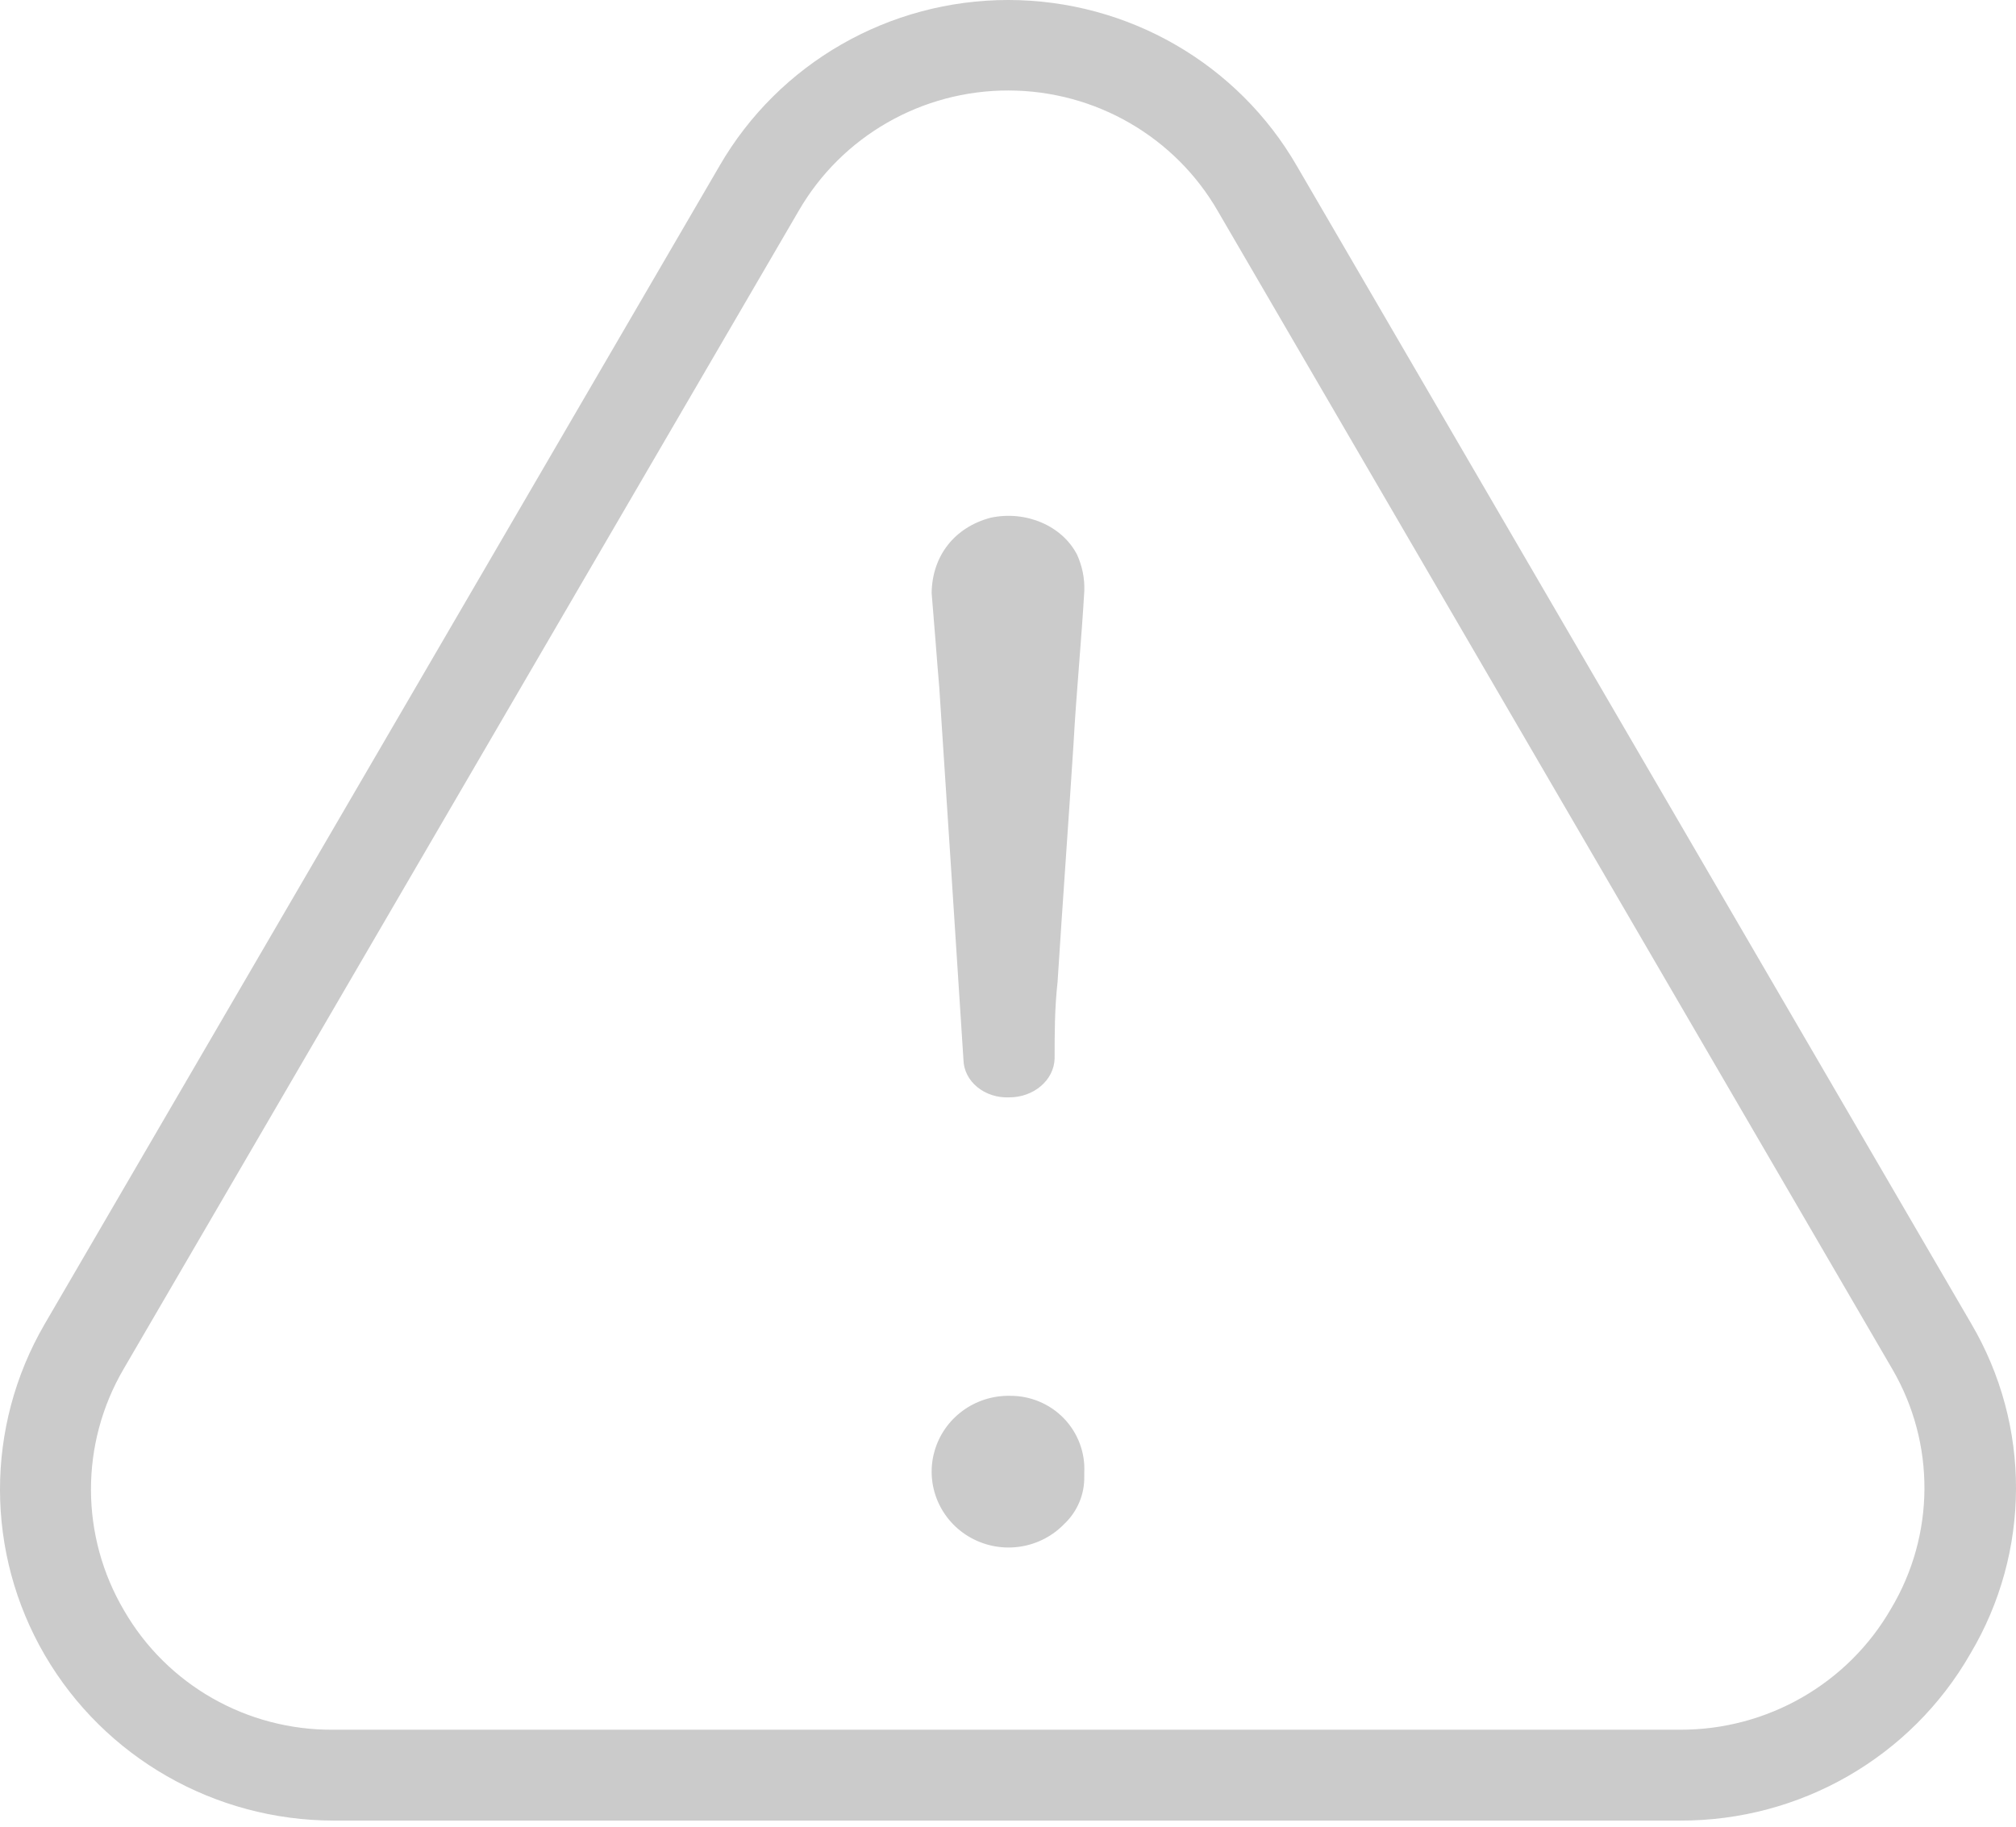 <svg xmlns="http://www.w3.org/2000/svg" width="64" height="58" viewBox="0 0 64 58">
    <g fill="#CBCBCB">
        <path d="M41.179 5.285C39.303 2.021 35.806.004 32.016 0c-3.79-.004-7.291 2.007-9.174 5.267L1.412 42.051c-1.887 3.252-1.882 7.254.011 10.502 1.893 3.248 5.389 5.25 9.173 5.253H53.34c3.81.011 7.33-2.014 9.211-5.298 1.923-3.232 1.933-7.243.026-10.484L41.179 5.285zm18.856 45.79c-1.372 2.387-3.935 3.856-6.706 3.846H10.583c-2.74.021-5.278-1.423-6.641-3.78-1.4-2.37-1.406-5.303-.015-7.679L25.356 6.693c1.368-2.367 3.91-3.825 6.661-3.82 2.751.004 5.29 1.47 6.65 3.84l21.408 36.76c1.372 2.355 1.357 5.26-.04 7.602z"/>
        <path d="M33.804 48.371c.404-.392.628-.93.617-1.49v-.119c.034-.64-.202-1.266-.65-1.73-.445-.458-1.06-.716-1.702-.713-1.122-.023-2.115.71-2.408 1.78-.293 1.068.19 2.195 1.17 2.733.981.538 2.207.347 2.973-.463v.002zM33.48 33.609c0-.81 0-1.579.094-2.437.081-1.257.165-2.514.252-3.77.087-1.256.172-2.516.254-3.781.045-.82.108-1.654.172-2.464.063-.81.125-1.605.171-2.406.012-.388-.066-.773-.228-1.134-.47-.922-1.625-1.418-2.744-1.179-1.145.301-1.86 1.21-1.875 2.391.043.504.084 1.012.123 1.52.04.508.08 1.032.125 1.546v.022l.38 5.828c.126 1.962.255 3.924.382 5.906.007.328.164.64.437.864.273.225.638.343 1.012.328.785.001 1.426-.547 1.445-1.234z"/>
    </g>
</svg>
